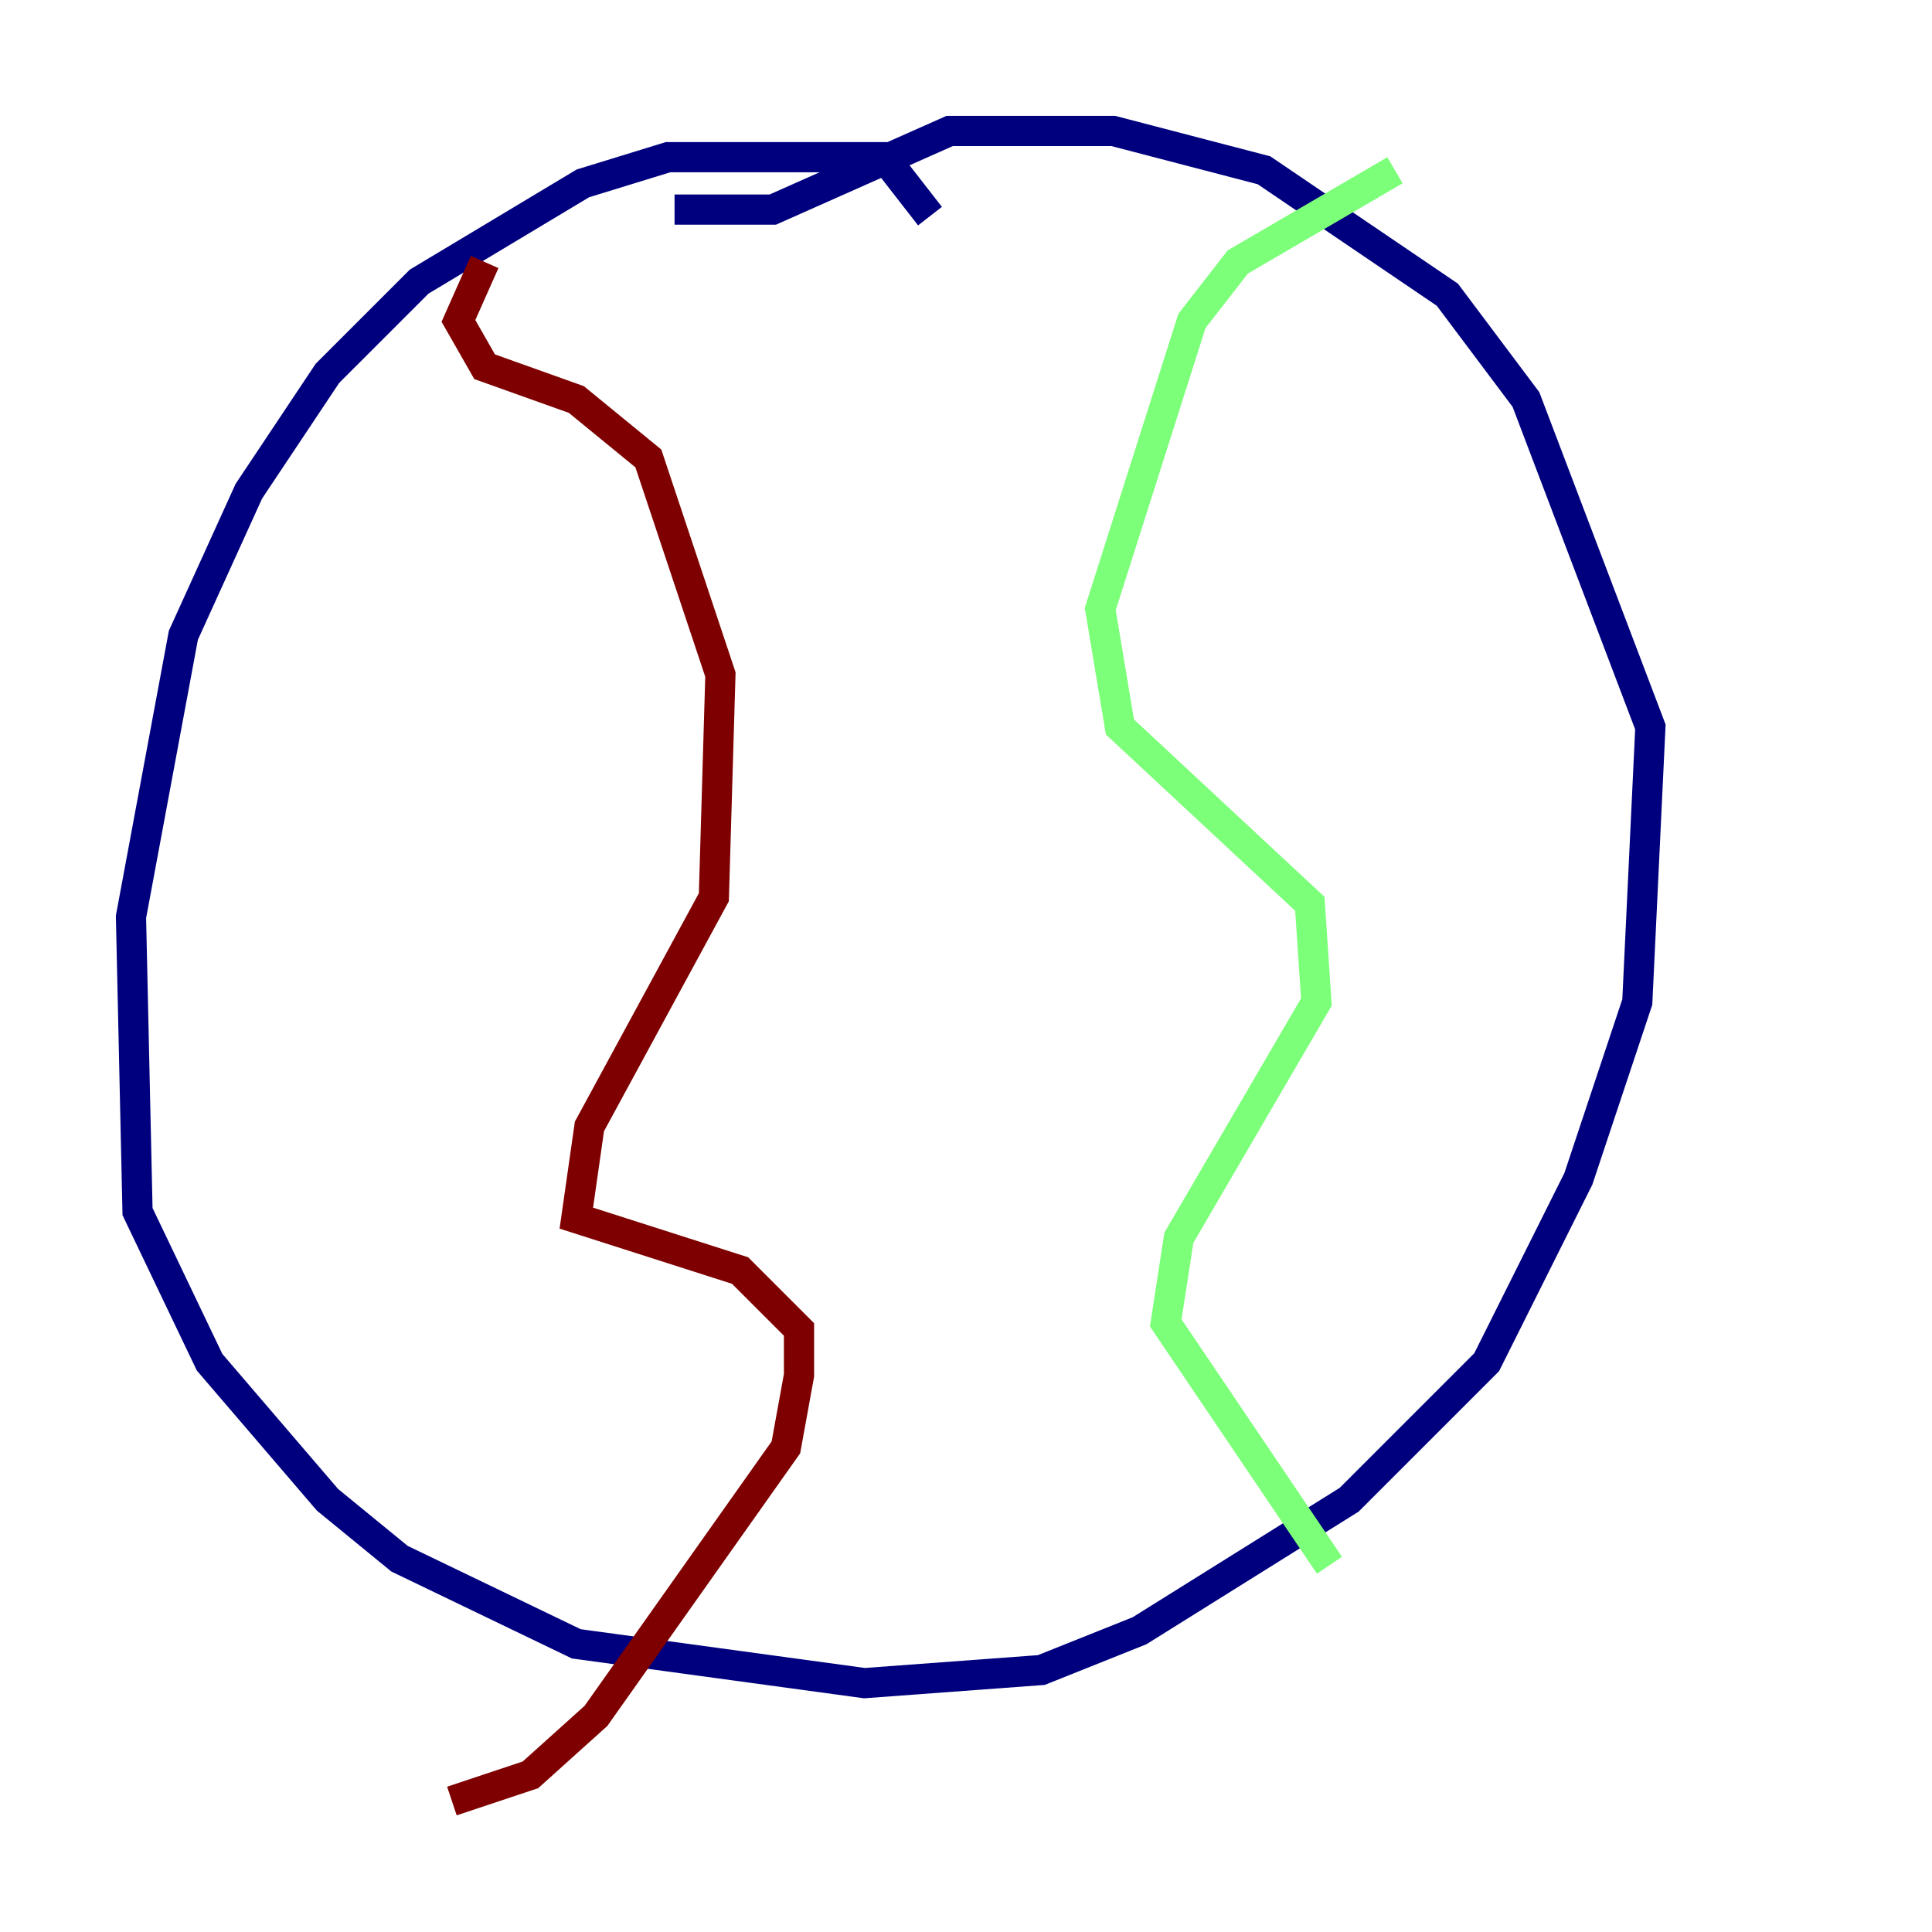 <?xml version="1.0" encoding="utf-8" ?>
<svg baseProfile="tiny" height="128" version="1.2" viewBox="0,0,128,128" width="128" xmlns="http://www.w3.org/2000/svg" xmlns:ev="http://www.w3.org/2001/xml-events" xmlns:xlink="http://www.w3.org/1999/xlink"><defs /><polyline fill="none" points="61.614,14.319 58.576,10.414 44.258,10.414 38.617,12.149 27.77,18.658 21.695,24.732 16.488,32.542 12.149,42.088 8.678,60.746 9.112,80.271 13.885,90.251 21.695,99.363 26.468,103.268 38.183,108.909 57.275,111.512 68.99,110.644 75.498,108.041 89.383,99.363 98.495,90.251 104.57,78.102 108.475,66.386 109.342,48.163 101.098,26.468 95.891,19.525 83.742,11.281 73.763,8.678 62.915,8.678 51.2,13.885 44.691,13.885" stroke="#00007f" stroke-width="2" /><polyline fill="none" points="92.42,11.281 82.007,17.356 78.969,21.261 72.895,40.352 74.197,48.163 86.78,59.878 87.214,66.386 78.102,82.007 77.234,87.647 88.081,103.702" stroke="#7cff79" stroke-width="2" /><polyline fill="none" points="32.108,17.356 30.373,21.261 32.108,24.298 38.183,26.468 42.956,30.373 47.729,44.691 47.295,59.444 39.051,74.63 38.183,80.705 49.031,84.176 52.936,88.081 52.936,91.119 52.068,95.891 39.485,113.681 35.146,117.586 29.939,119.322" stroke="#7f0000" stroke-width="2" /></svg>